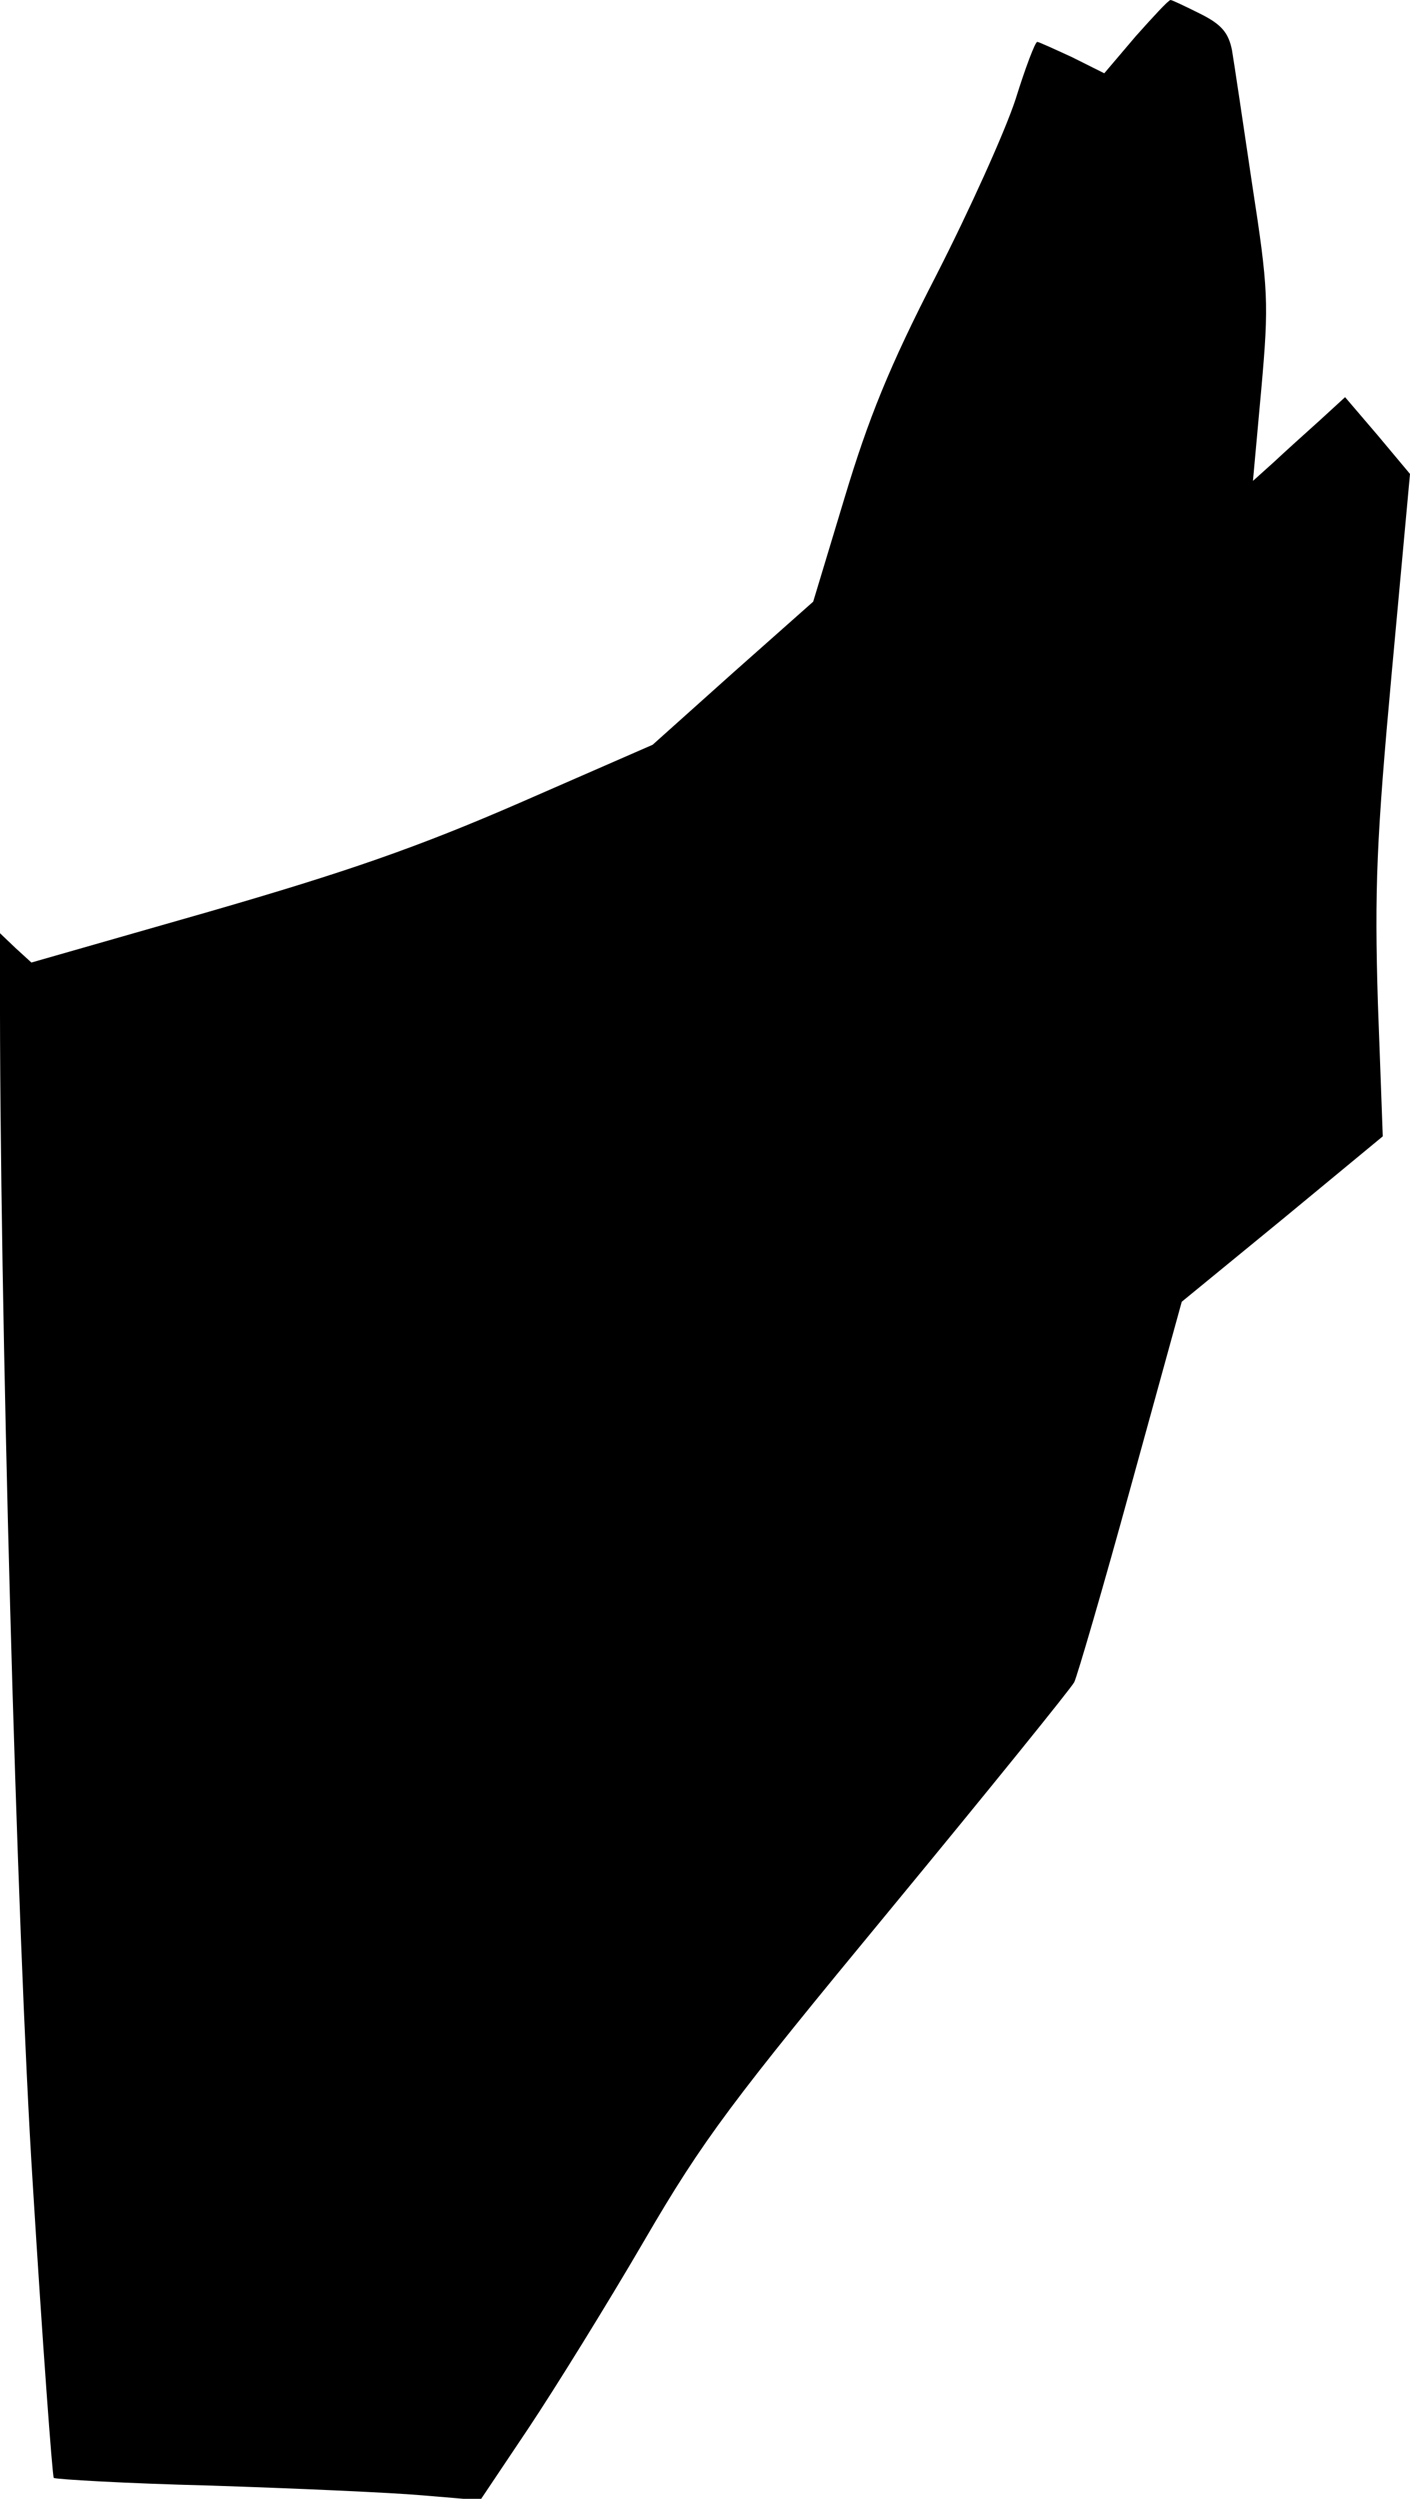 <?xml version="1.0" standalone="no"?>
<!DOCTYPE svg PUBLIC "-//W3C//DTD SVG 20010904//EN"
 "http://www.w3.org/TR/2001/REC-SVG-20010904/DTD/svg10.dtd">
<svg version="1.0" xmlns="http://www.w3.org/2000/svg"
 width="202pt" height="358pt" viewBox="0 0 202 358"
 preserveAspectRatio="xMidYMid meet">
<g transform="translate(0,358) scale(0.1,-0.1)"
fill="#000000" stroke="none">
<path fill="#000000" stroke="none" d="M1627 3528 l-45 -53 -46 23 c-26 12
-48 22 -50 22 -3 0 -17 -37 -31 -82 -15 -46 -66 -159 -114 -253 -67 -130 -97
-205 -131 -318 l-45 -149 -115 -102 -115 -103 -190 -83 c-147 -64 -248 -99
-445 -156 l-255 -73 -23 21 -22 21 0 -64 c-1 -455 24 -1370 47 -1729 14 -228
28 -417 30 -420 2 -2 103 -8 224 -11 122 -4 258 -10 304 -14 l83 -7 69 103
c38 57 113 178 166 269 85 146 126 200 353 475 141 171 259 317 263 325 4 8
41 134 81 280 l73 265 144 118 144 119 -7 191 c-5 163 -2 235 20 475 l26 283
-46 55 -47 55 -36 -33 c-20 -18 -50 -45 -66 -60 l-30 -27 12 132 c11 123 10
143 -13 292 -13 88 -26 175 -29 193 -5 25 -15 37 -45 52 -22 11 -41 20 -43 20
-3 0 -25 -24 -50 -52z"/>
</g>
</svg>
